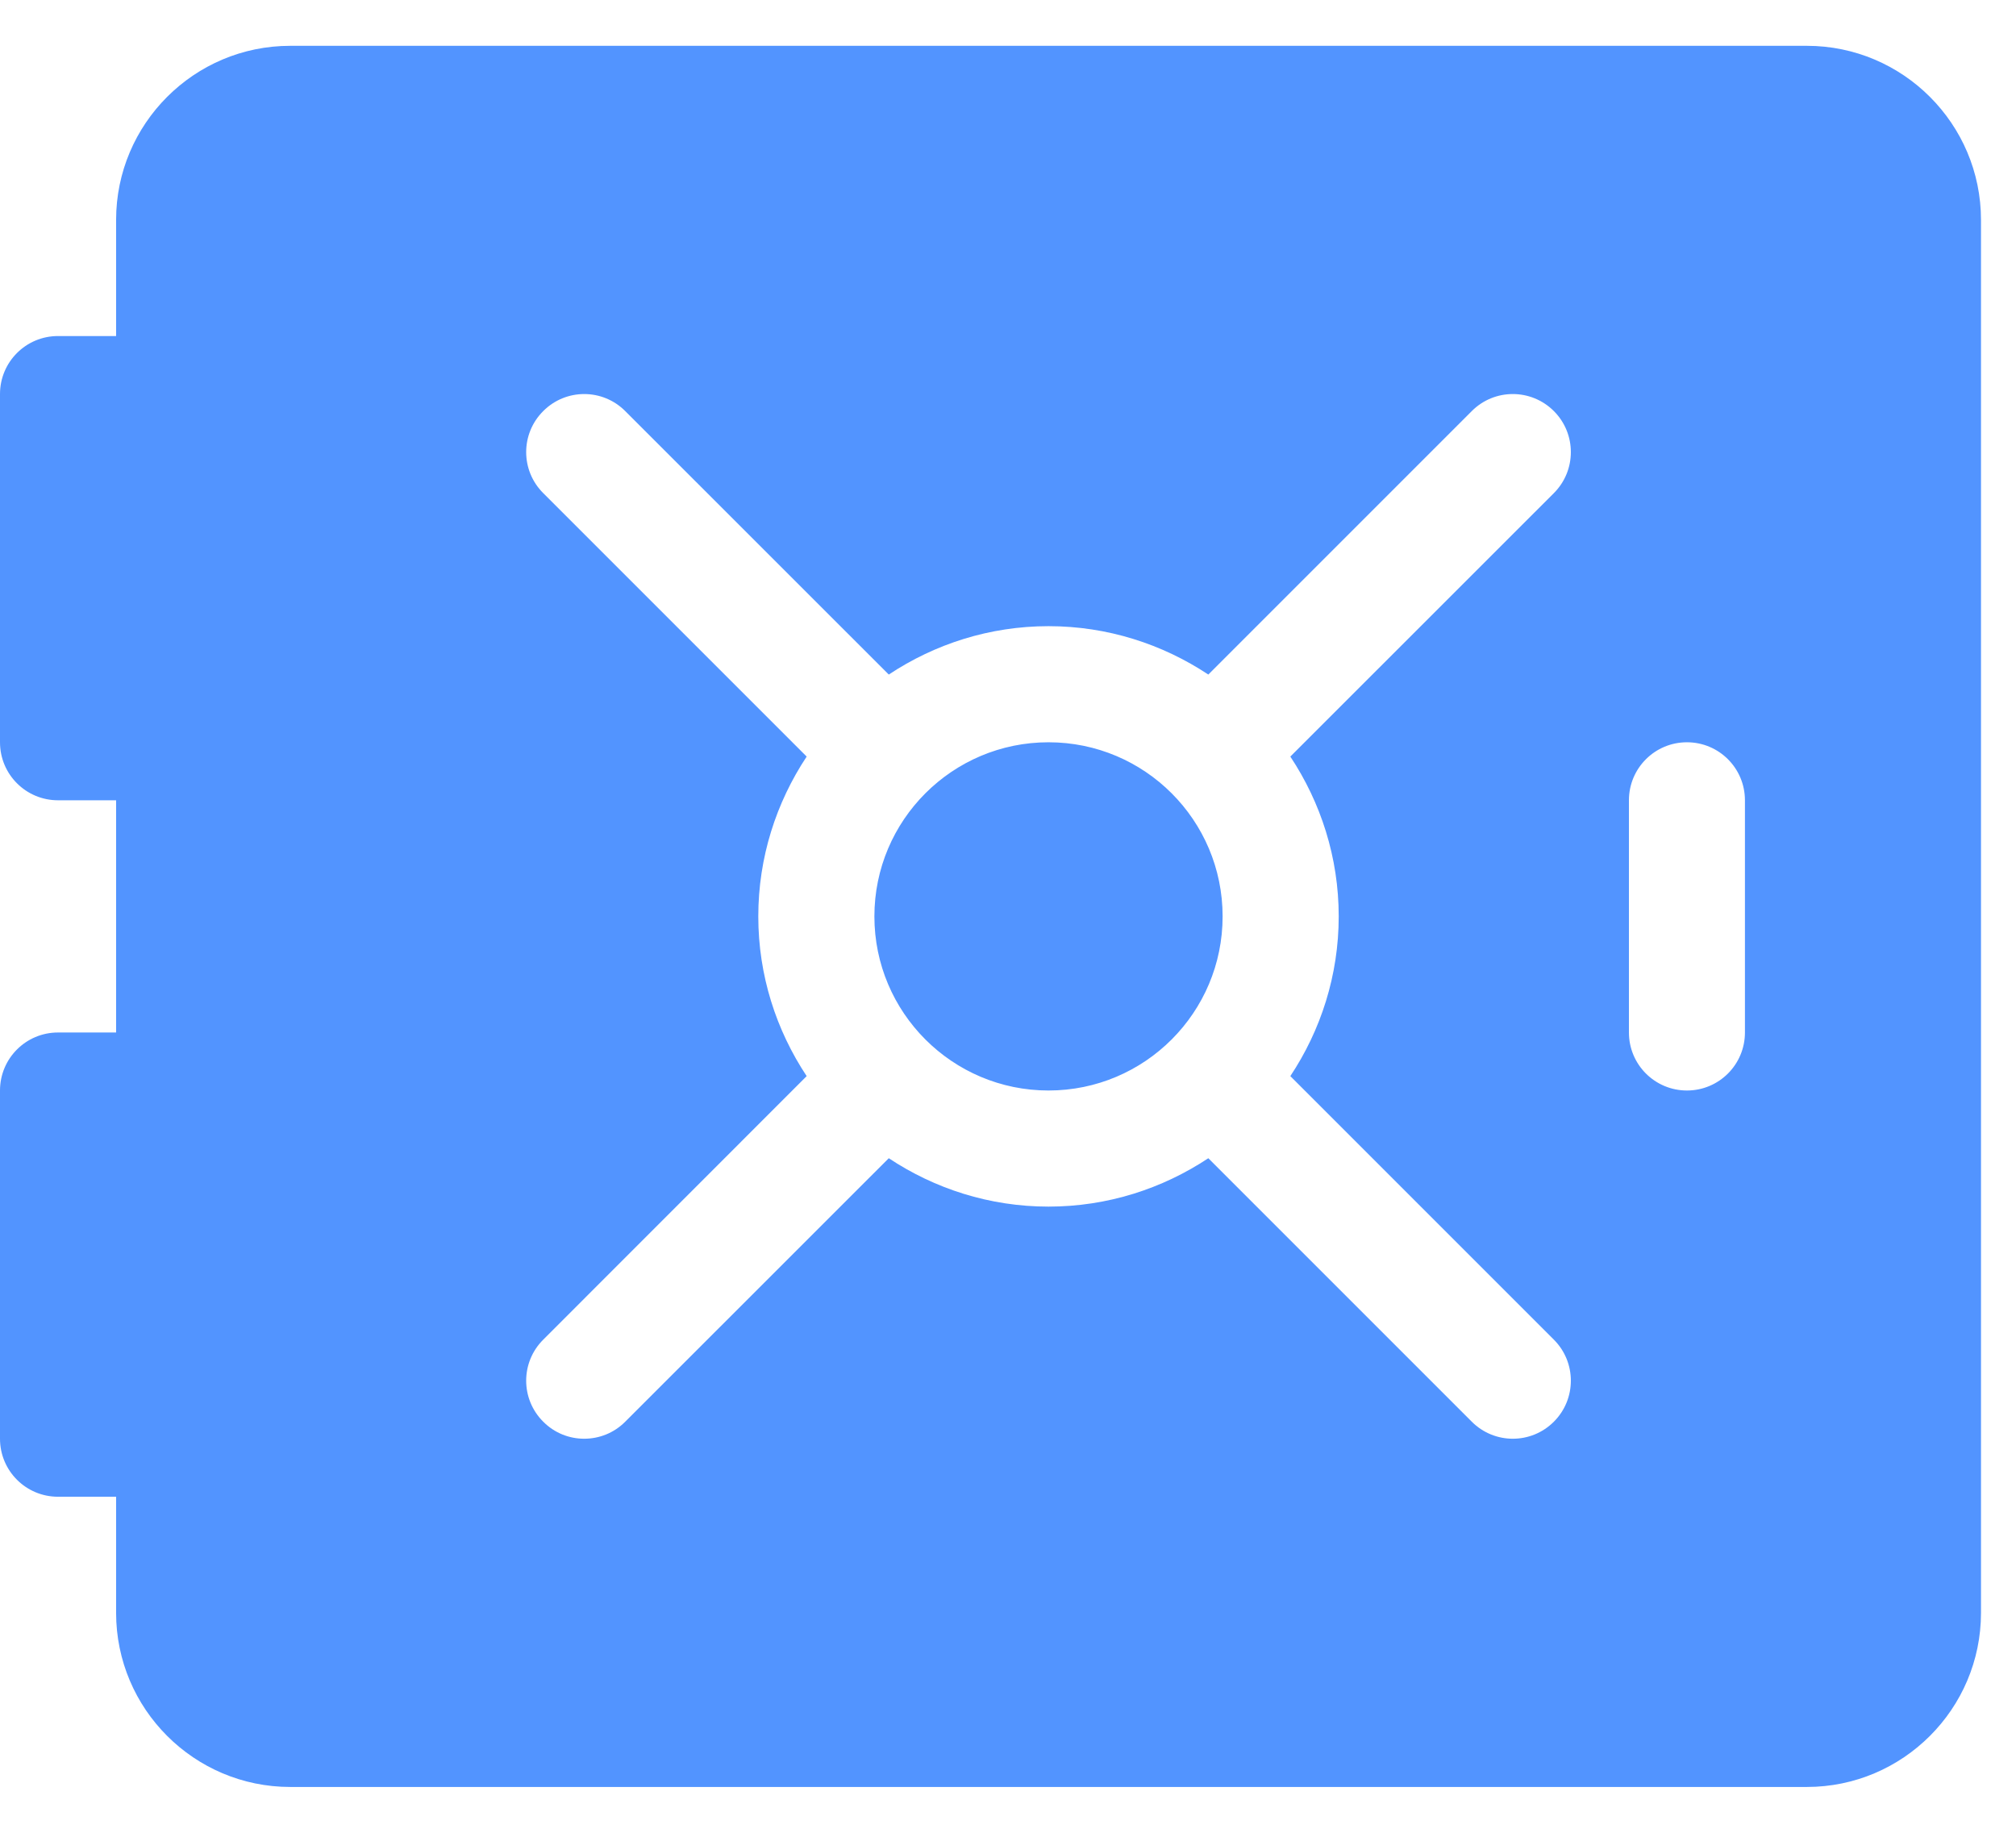 <svg width="22" height="20" viewBox="0 0 22 20" fill="none" xmlns="http://www.w3.org/2000/svg">
<path fill-rule="evenodd" clip-rule="evenodd" d="M1.267 16.333H0.633C0.283 16.333 0 16.05 0 15.7V11.9C0 11.55 0.283 11.267 0.633 11.267H1.267V8.733H0.633C0.283 8.733 0 8.45 0 8.1V4.3C0 3.95 0.283 3.667 0.633 3.667H1.267V2.4C1.267 1.352 2.119 0.5 3.167 0.5H19.718C20.765 0.5 21.618 1.352 21.618 2.4V17.6C21.618 18.648 20.765 19.5 19.718 19.5H3.167C2.119 19.5 1.267 18.648 1.267 17.6V16.333ZM18.409 8.1C18.059 8.1 17.776 8.383 17.776 8.733V11.267C17.776 11.617 18.059 11.9 18.409 11.9C18.759 11.9 19.042 11.617 19.042 11.267V8.733C19.042 8.383 18.759 8.1 18.409 8.1ZM8.275 10C8.275 9.356 8.471 8.757 8.803 8.256L5.928 5.381C5.68 5.134 5.68 4.733 5.928 4.486C6.175 4.238 6.576 4.238 6.823 4.486L9.699 7.361C10.199 7.029 10.798 6.833 11.442 6.833C12.086 6.833 12.685 7.029 13.186 7.361L16.061 4.486C16.308 4.238 16.709 4.238 16.957 4.486C17.204 4.733 17.204 5.134 16.957 5.381L14.081 8.256C14.413 8.757 14.609 9.356 14.609 10C14.609 10.644 14.413 11.243 14.081 11.743L16.957 14.619C17.204 14.866 17.204 15.267 16.957 15.514C16.833 15.638 16.671 15.7 16.509 15.7C16.347 15.7 16.185 15.638 16.061 15.514L13.186 12.639C12.685 12.971 12.086 13.167 11.442 13.167C10.798 13.167 10.199 12.971 9.699 12.639L6.823 15.514C6.7 15.638 6.538 15.7 6.375 15.7C6.213 15.7 6.051 15.638 5.928 15.514C5.68 15.267 5.68 14.866 5.928 14.619L8.803 11.743C8.471 11.243 8.275 10.644 8.275 10ZM11.442 11.9C12.492 11.9 13.342 11.049 13.342 10C13.342 8.951 12.492 8.1 11.442 8.1C10.393 8.1 9.542 8.951 9.542 10C9.542 11.049 10.393 11.9 11.442 11.9Z" fill="#5294FF"/>
</svg>
